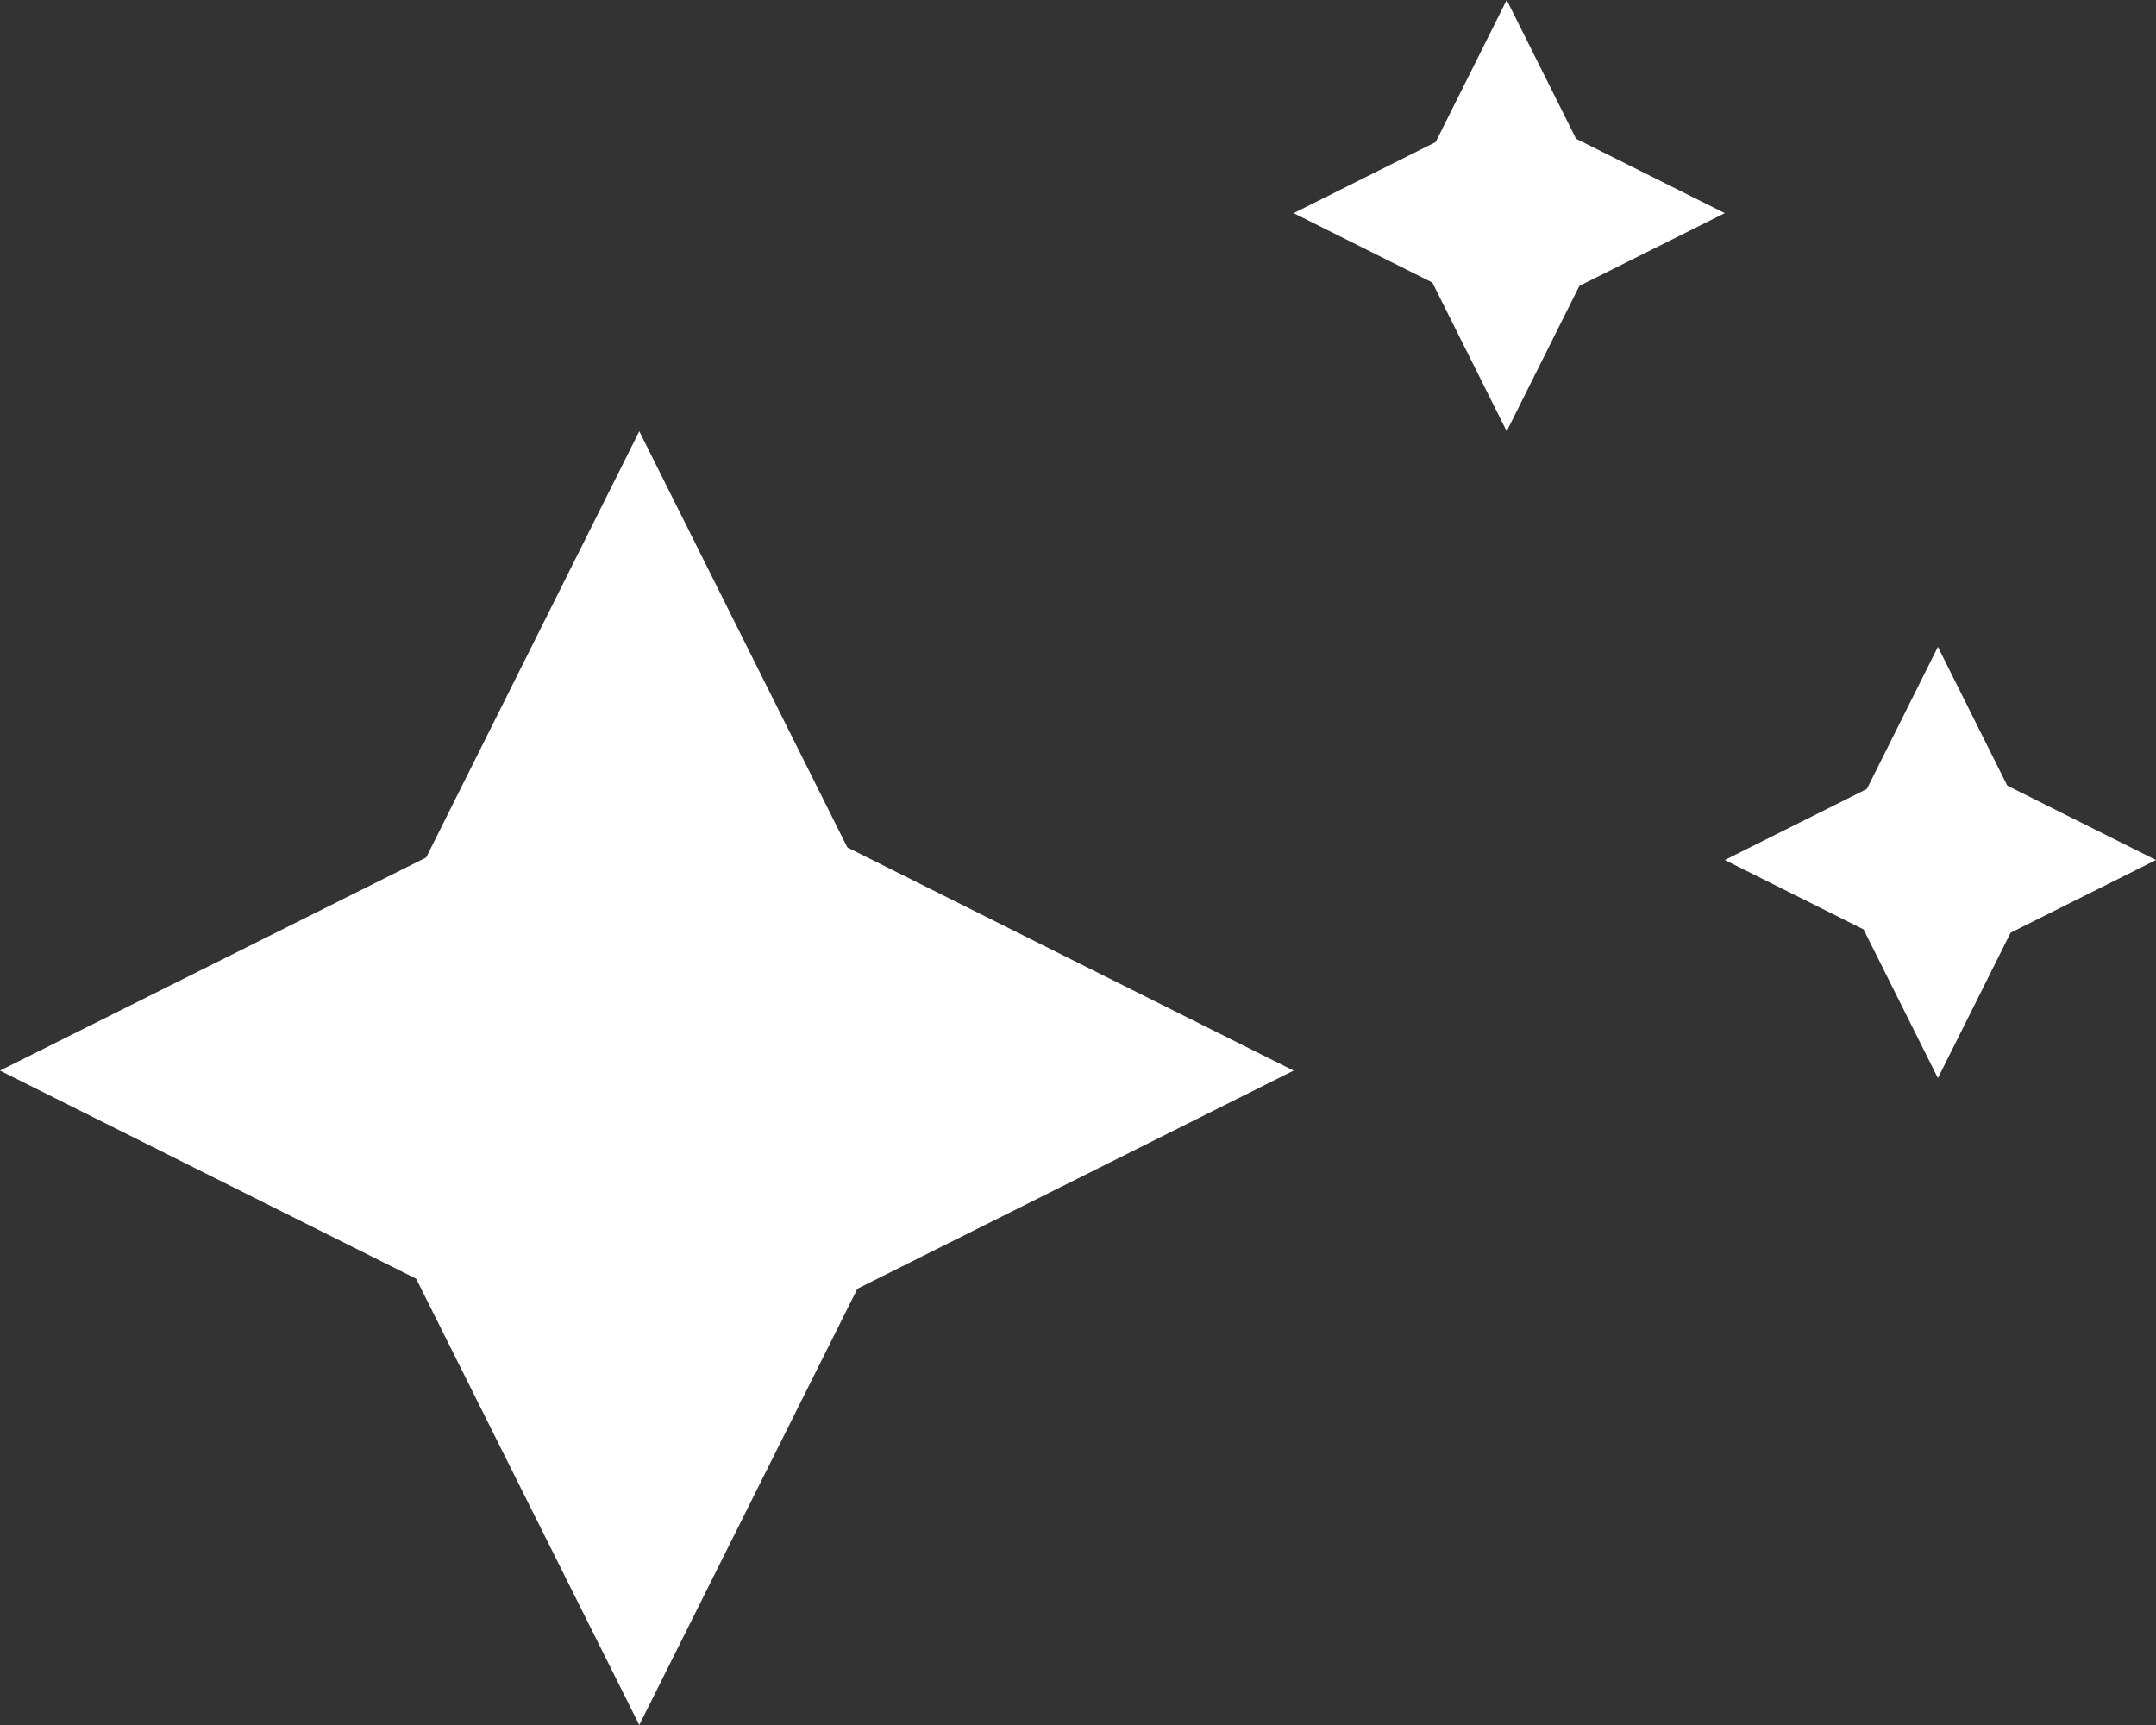 <svg xmlns="http://www.w3.org/2000/svg" width="100" height="80" viewBox="0 0 100 80">
    <rect x="0" y="0" width="100" height="80" fill="#333333" stroke="none"/>
    <g fill="#FFF" fill-rule="evenodd">
        <path d="M29.651 20l15 30h-30l15-30zm0 60l-15-30h30l-15 30z"/>
        <path d="M60 49.651l-30 15v-30l30 15zm-60 0l30-15v30l-30-15zM69.884 0l5 10h-10l5-10zm0 20l-5-10h10l-5 10z"/>
        <path d="M80 9.884l-10 5v-10l10 5zm-20 0l10-5v10l-10-5z"/>
        <g>
            <path d="M89.884 30l5 10h-10l5-10zm0 20l-5-10h10l-5 10z"/>
            <path d="M100 39.884l-10 5v-10l10 5zm-20 0l10-5v10l-10-5z"/>
        </g>
    </g>
</svg>
